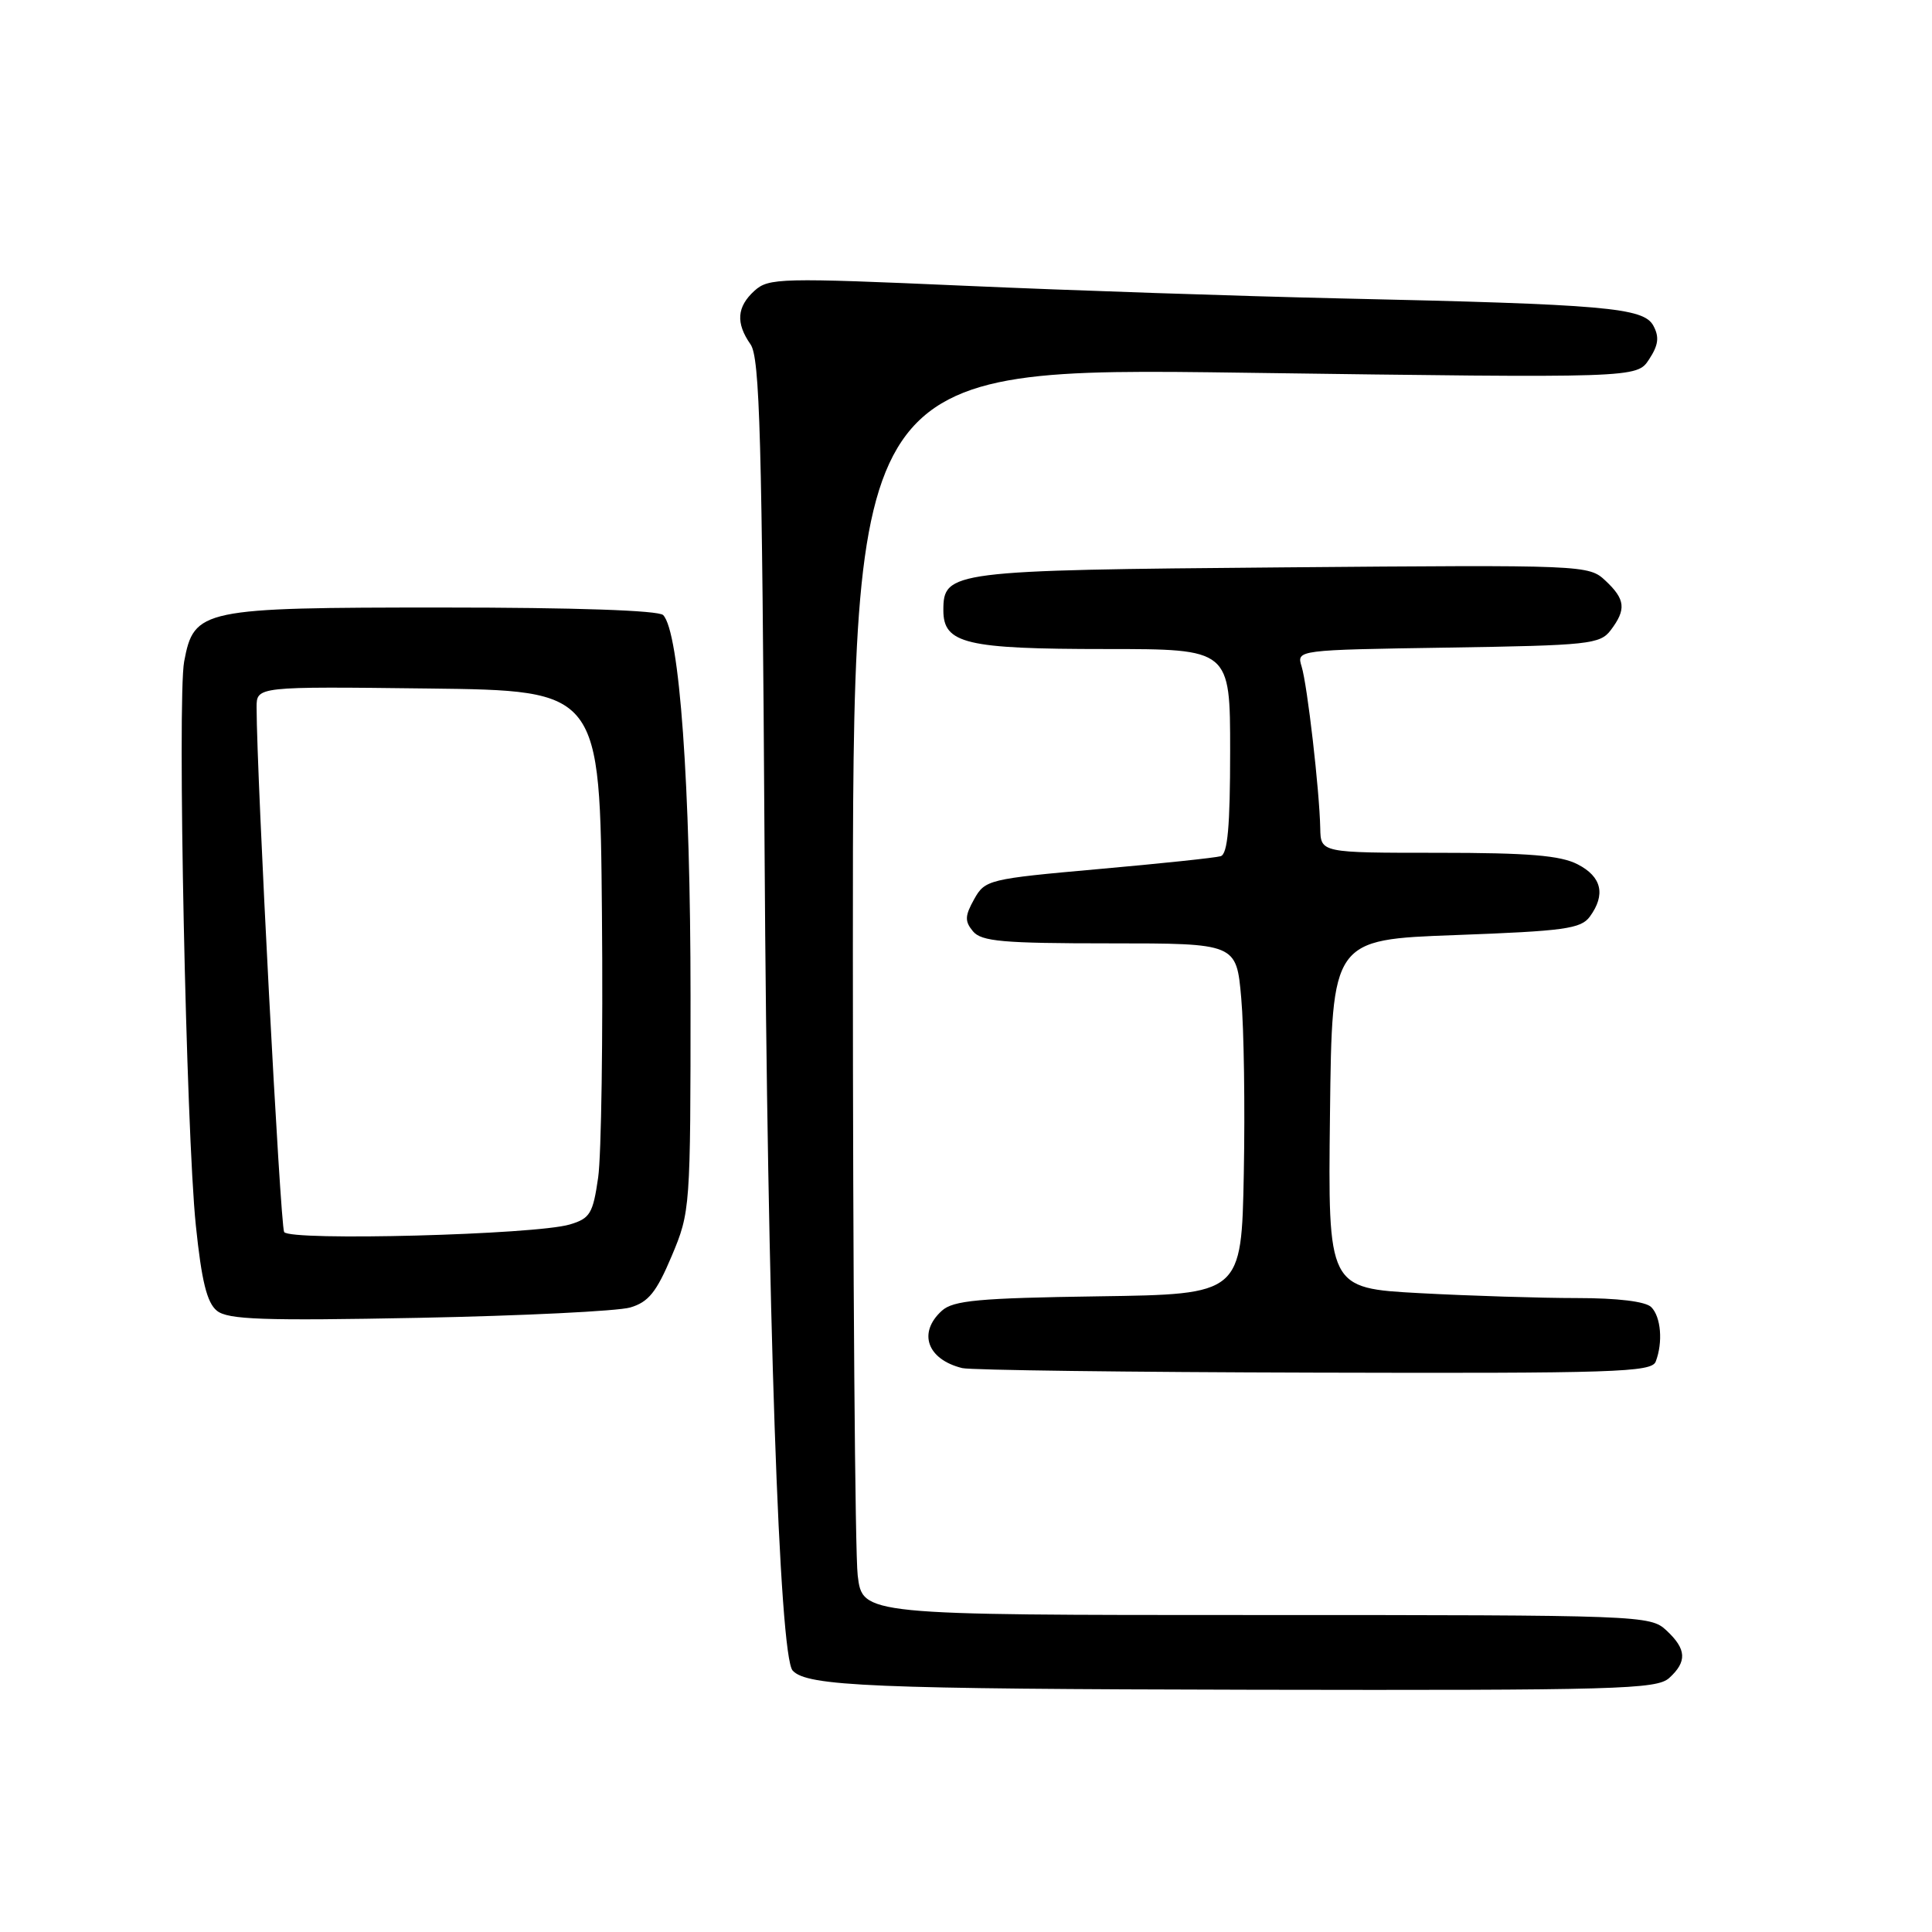 <?xml version="1.0" encoding="UTF-8" standalone="no"?>
<!DOCTYPE svg PUBLIC "-//W3C//DTD SVG 1.1//EN" "http://www.w3.org/Graphics/SVG/1.1/DTD/svg11.dtd" >
<svg xmlns="http://www.w3.org/2000/svg" xmlns:xlink="http://www.w3.org/1999/xlink" version="1.1" viewBox="0 0 256 256">
 <g >
 <path fill="currentColor"
d=" M 221.17 222.35 C 223.57 220.17 223.48 218.52 220.81 216.04 C 218.67 214.04 217.57 214.00 166.45 214.00 C 114.28 214.00 114.28 214.00 113.65 208.75 C 113.30 205.86 113.01 168.67 113.01 126.09 C 113.00 48.68 113.00 48.68 164.94 49.39 C 216.89 50.10 216.89 50.10 218.51 47.62 C 219.75 45.73 219.89 44.66 219.08 43.16 C 217.80 40.76 212.76 40.32 177.50 39.54 C 164.30 39.24 141.90 38.49 127.73 37.86 C 103.44 36.79 101.85 36.83 99.98 38.52 C 97.63 40.65 97.47 42.80 99.45 45.63 C 100.68 47.38 100.97 57.91 101.31 112.60 C 101.68 173.51 103.26 219.41 105.03 221.36 C 106.93 223.44 115.61 223.80 165.92 223.90 C 214.32 223.99 219.51 223.84 221.17 222.35 Z  M 219.39 180.42 C 220.37 177.87 220.09 174.49 218.80 173.20 C 218.05 172.45 214.35 172.00 208.96 172.00 C 204.20 172.00 194.84 171.71 188.14 171.35 C 175.96 170.69 175.96 170.69 176.23 147.60 C 176.50 124.50 176.50 124.50 192.91 123.90 C 207.26 123.37 209.48 123.07 210.66 121.46 C 212.79 118.54 212.24 116.17 209.05 114.53 C 206.78 113.35 202.53 113.00 190.55 113.00 C 175.00 113.00 175.00 113.00 174.94 109.75 C 174.84 104.77 173.23 90.77 172.47 88.31 C 171.80 86.12 171.80 86.12 191.86 85.81 C 210.55 85.52 212.02 85.36 213.43 83.50 C 215.51 80.75 215.37 79.42 212.75 76.96 C 210.52 74.86 210.12 74.84 170.00 75.18 C 125.96 75.55 125.00 75.68 125.00 80.87 C 125.00 85.29 127.97 86.00 146.55 86.00 C 163.00 86.00 163.00 86.00 163.00 99.53 C 163.00 109.49 162.67 113.16 161.75 113.45 C 161.06 113.66 153.76 114.43 145.53 115.16 C 130.98 116.46 130.52 116.57 129.08 119.15 C 127.84 121.37 127.82 122.07 128.92 123.40 C 130.04 124.75 132.88 125.00 147.04 125.00 C 163.83 125.00 163.83 125.00 164.47 132.25 C 164.83 136.24 164.98 146.70 164.81 155.50 C 164.50 171.50 164.50 171.50 145.55 171.77 C 129.69 172.00 126.31 172.31 124.80 173.68 C 121.59 176.59 122.85 180.13 127.50 181.28 C 128.60 181.55 149.59 181.82 174.14 181.88 C 214.00 181.99 218.85 181.83 219.39 180.42 Z  M 83.50 173.25 C 85.92 172.54 86.98 171.23 89.00 166.44 C 91.47 160.57 91.50 160.15 91.50 132.00 C 91.50 104.05 90.04 83.71 87.87 81.50 C 87.26 80.88 76.16 80.50 58.65 80.50 C 26.65 80.50 25.71 80.70 24.40 87.66 C 23.48 92.61 24.66 149.98 25.95 162.38 C 26.71 169.74 27.42 172.62 28.74 173.68 C 30.19 174.86 34.85 175.02 55.50 174.62 C 69.25 174.35 81.85 173.73 83.50 173.25 Z  M 37.65 163.25 C 37.14 162.41 34.01 102.84 34.00 93.73 C 34.00 90.96 34.00 90.96 56.75 91.23 C 79.50 91.50 79.50 91.50 79.76 121.09 C 79.91 137.37 79.68 153.08 79.26 156.02 C 78.57 160.81 78.19 161.45 75.50 162.25 C 70.95 163.61 38.41 164.47 37.65 163.25 Z "/>
</g>
</svg>